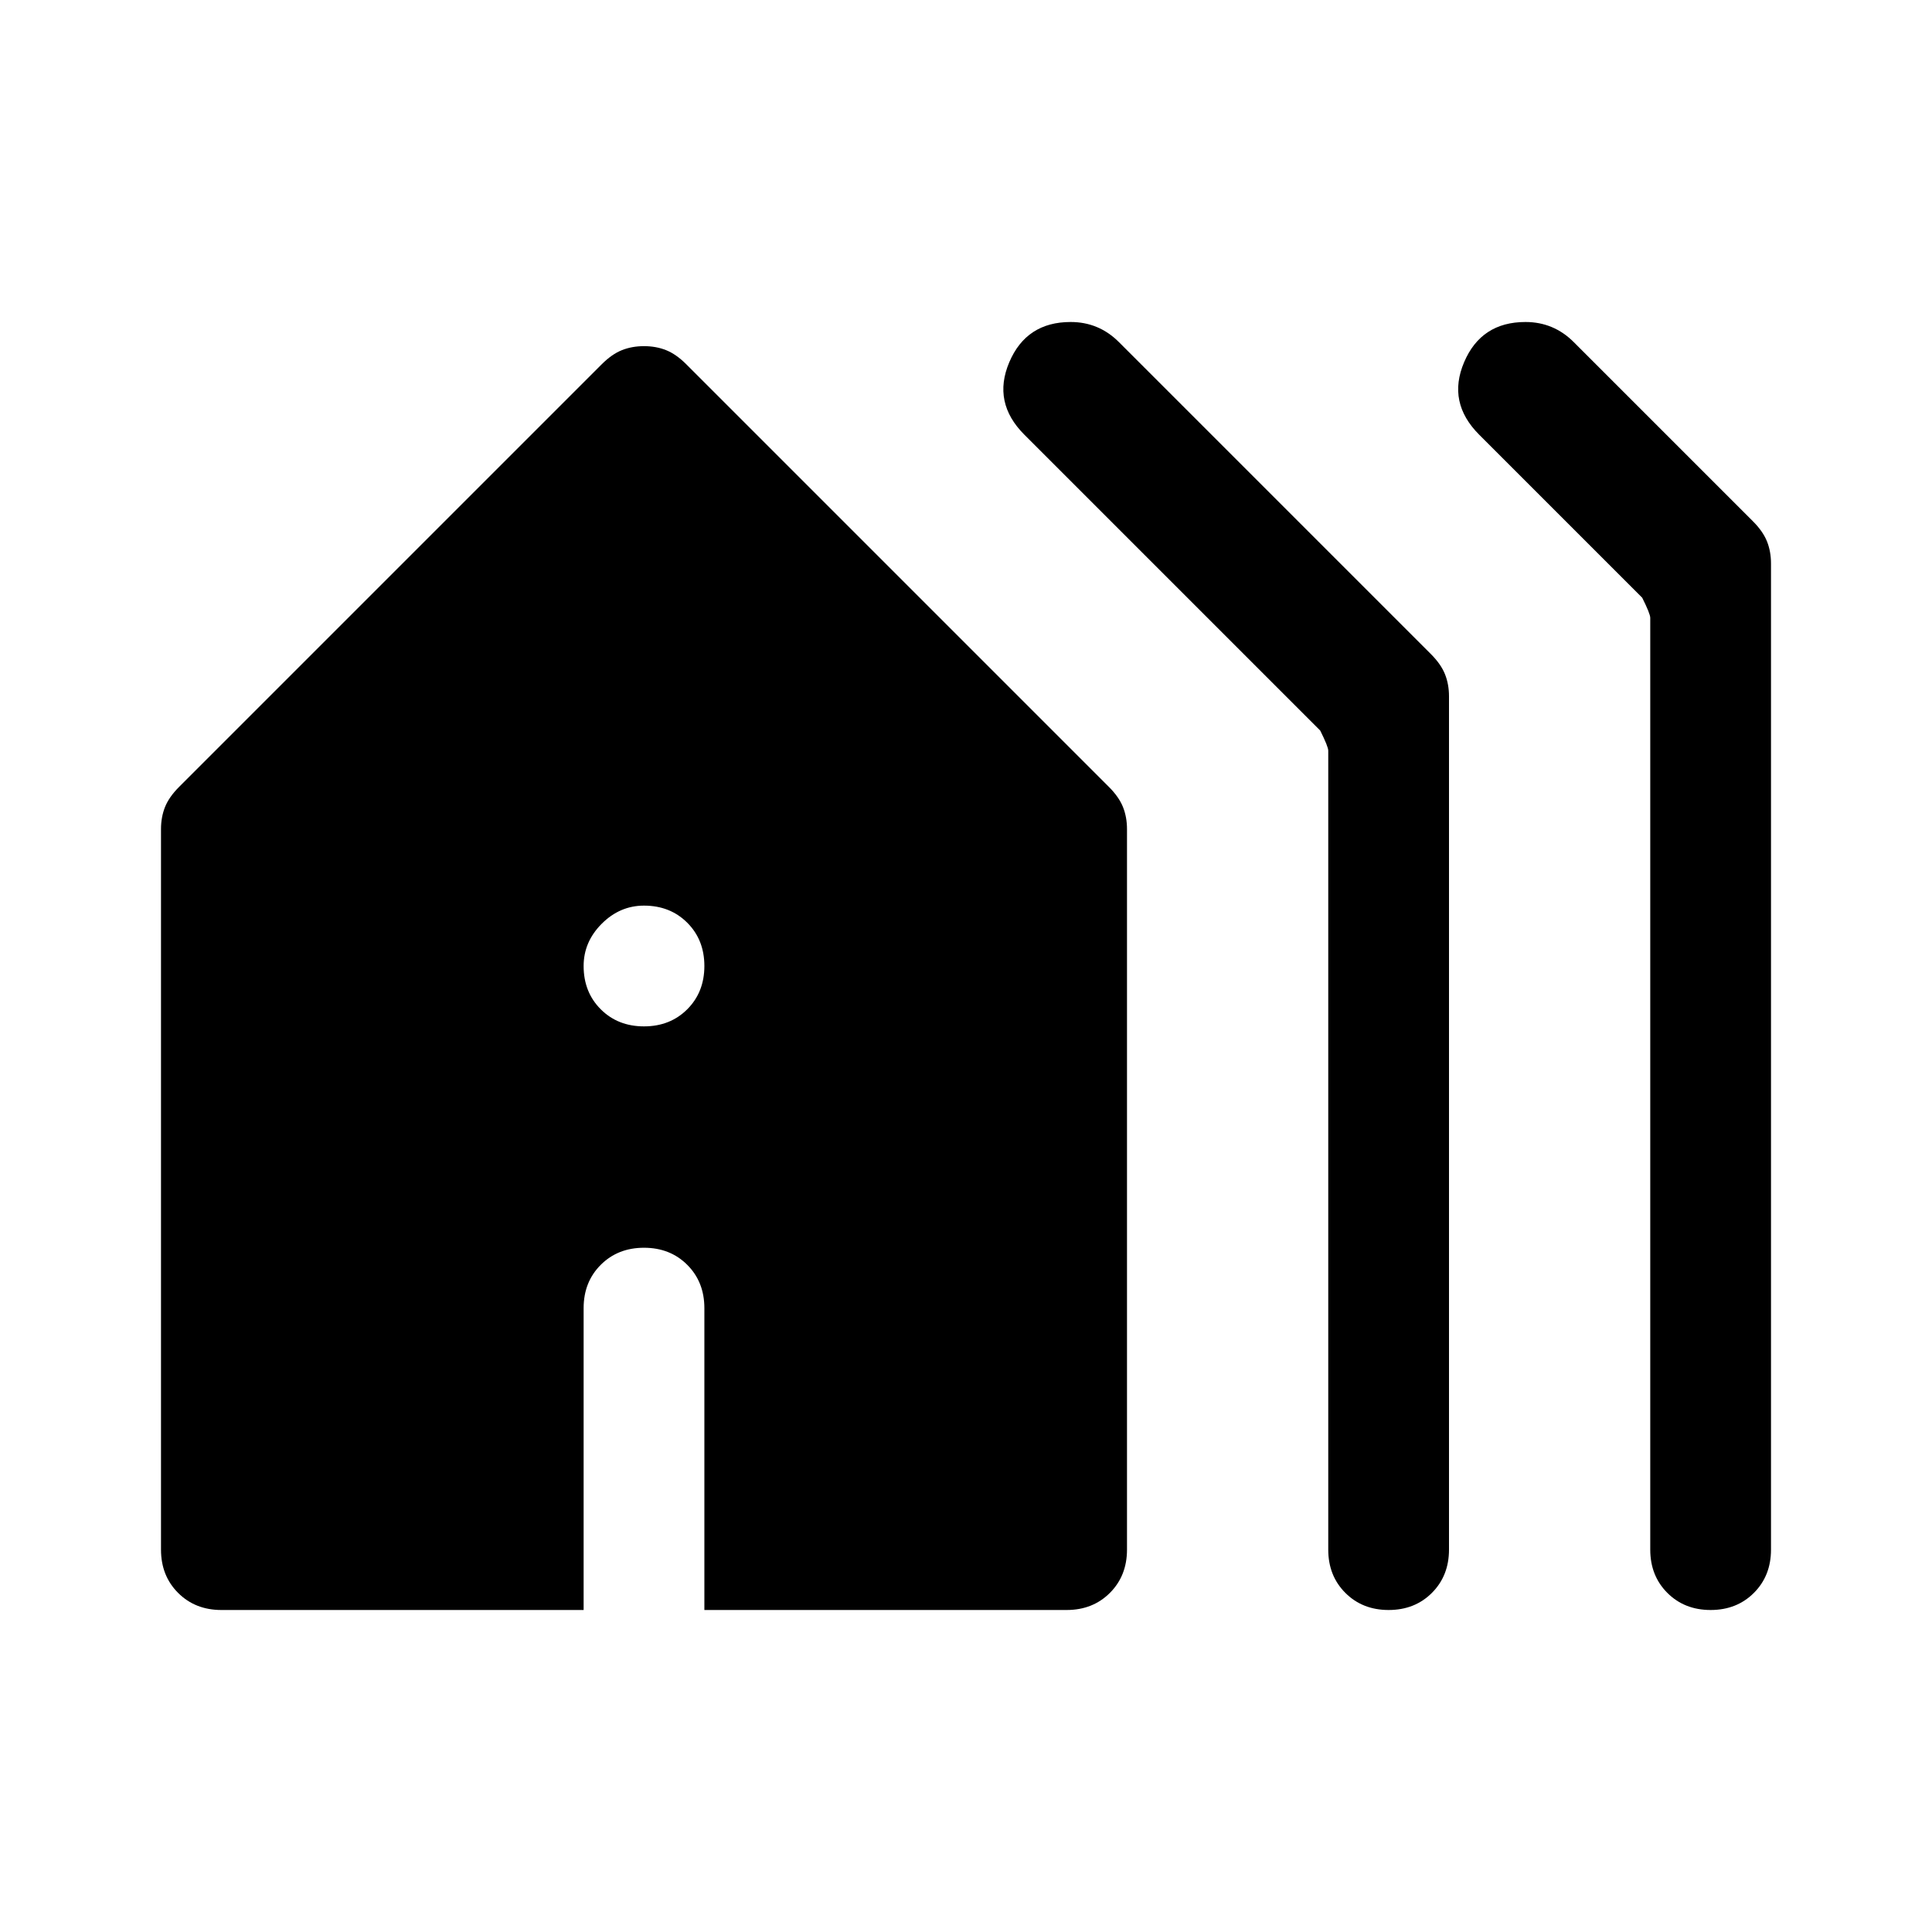 <svg xmlns="http://www.w3.org/2000/svg" width="48" height="48" viewBox="0 0 48 48"><path d="M16 25.5q.65 0 1.075-.425.425-.425.425-1.075 0-.65-.425-1.075Q16.65 22.5 16 22.5q-.6 0-1.05.45-.45.45-.45 1.05 0 .65.425 1.075.425.425 1.075.425ZM34.5 40q-.65 0-1.075-.425Q33 39.15 33 38.5V18.65q0-.1-.2-.5l-7.35-7.35q-.8-.8-.375-1.8.425-1 1.525-1 .35 0 .65.125.3.125.55.375l7.75 7.75q.25.25.35.5.1.25.1.55v21.2q0 .65-.425 1.075Q35.15 40 34.5 40Zm8 0q-.65 0-1.075-.425Q41 39.15 41 38.5V15.35q0-.1-.2-.5l-4.05-4.05q-.8-.8-.375-1.8.425-1 1.525-1 .35 0 .65.125.3.125.55.375l4.45 4.45q.25.25.35.5.1.25.1.55v24.5q0 .65-.425 1.075Q43.15 40 42.5 40Zm-37 0q-.65 0-1.075-.425Q4 39.15 4 38.5V20.6q0-.3.1-.55.1-.25.35-.5l10.5-10.5q.25-.25.5-.35.25-.1.55-.1.3 0 .55.1.25.1.5.35l10.5 10.5q.25.25.35.5.1.25.1.55v17.9q0 .65-.425 1.075Q27.15 40 26.5 40h-9v-7.5q0-.65-.425-1.075Q16.65 31 16 31q-.65 0-1.075.425-.425.425-.425 1.075V40Z"/></svg>